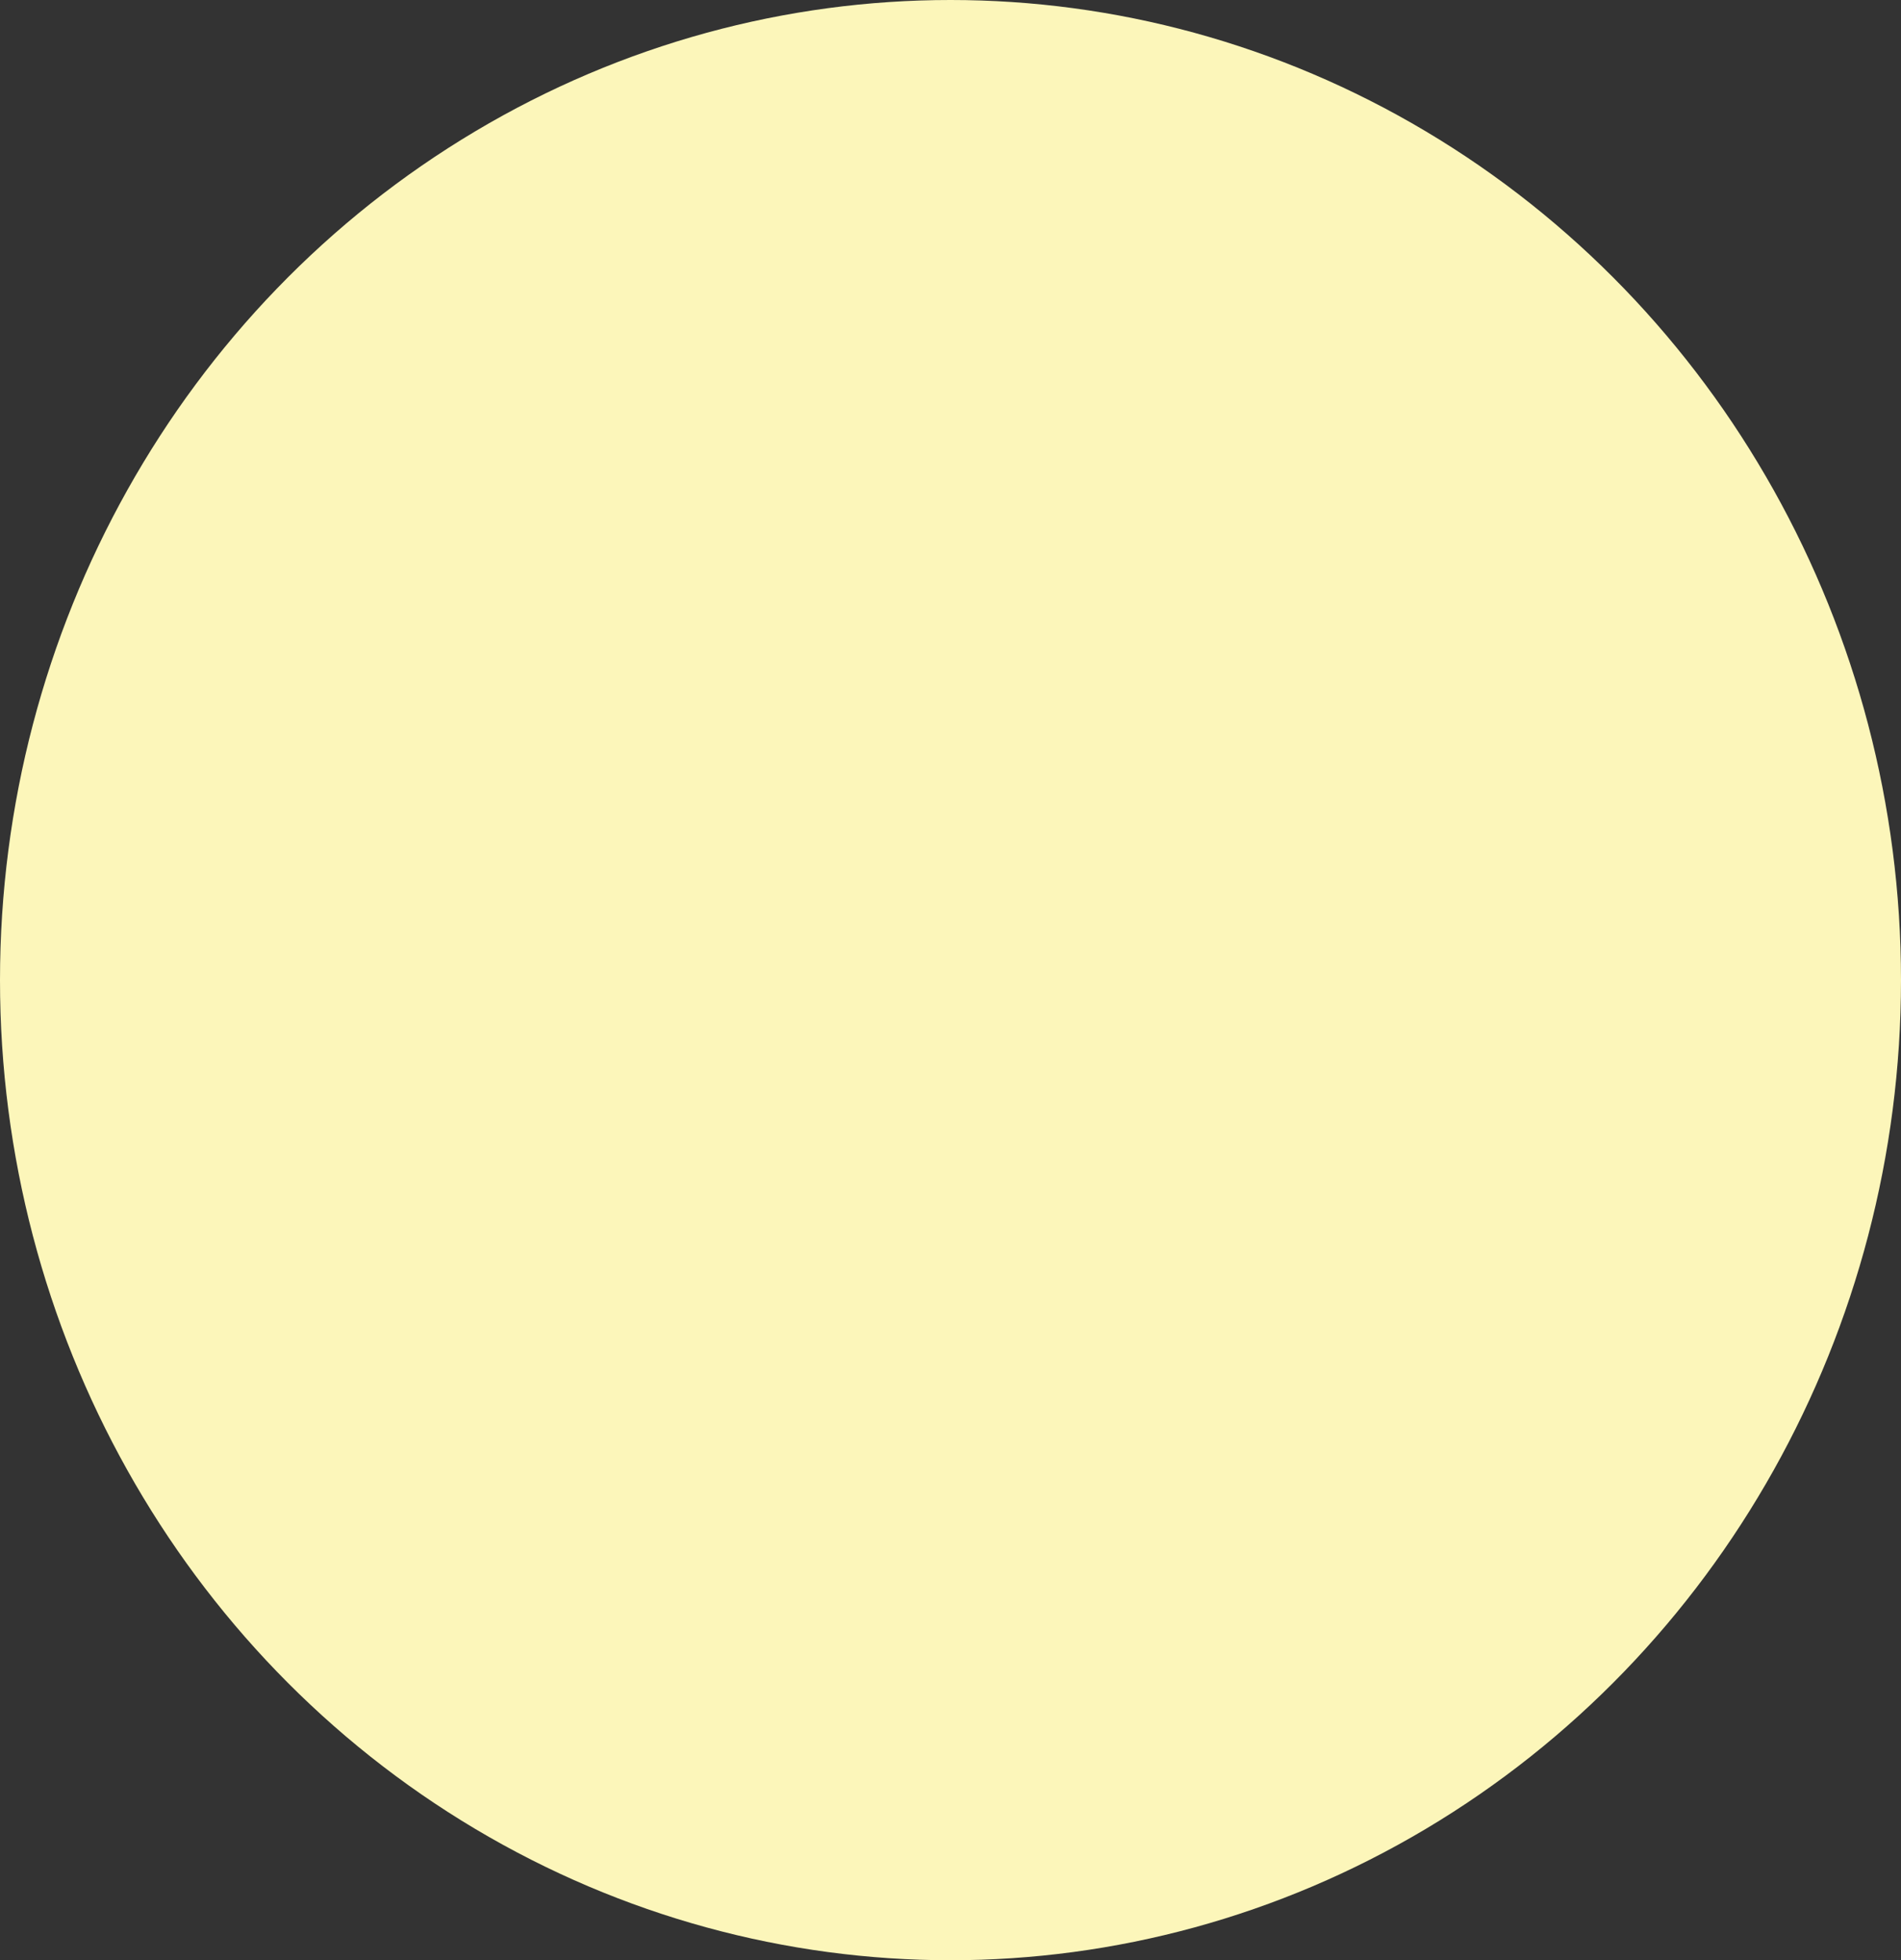 <svg width="97" height="100" viewBox="0 0 97 100" fill="none" xmlns="http://www.w3.org/2000/svg">
<rect x="0" y="0" width="97" height="100" fill="#333333" stroke="none"/>
<ellipse cx="48.5" cy="50" rx="48.5" ry="50" fill="#FCF6BA"/>
</svg>
